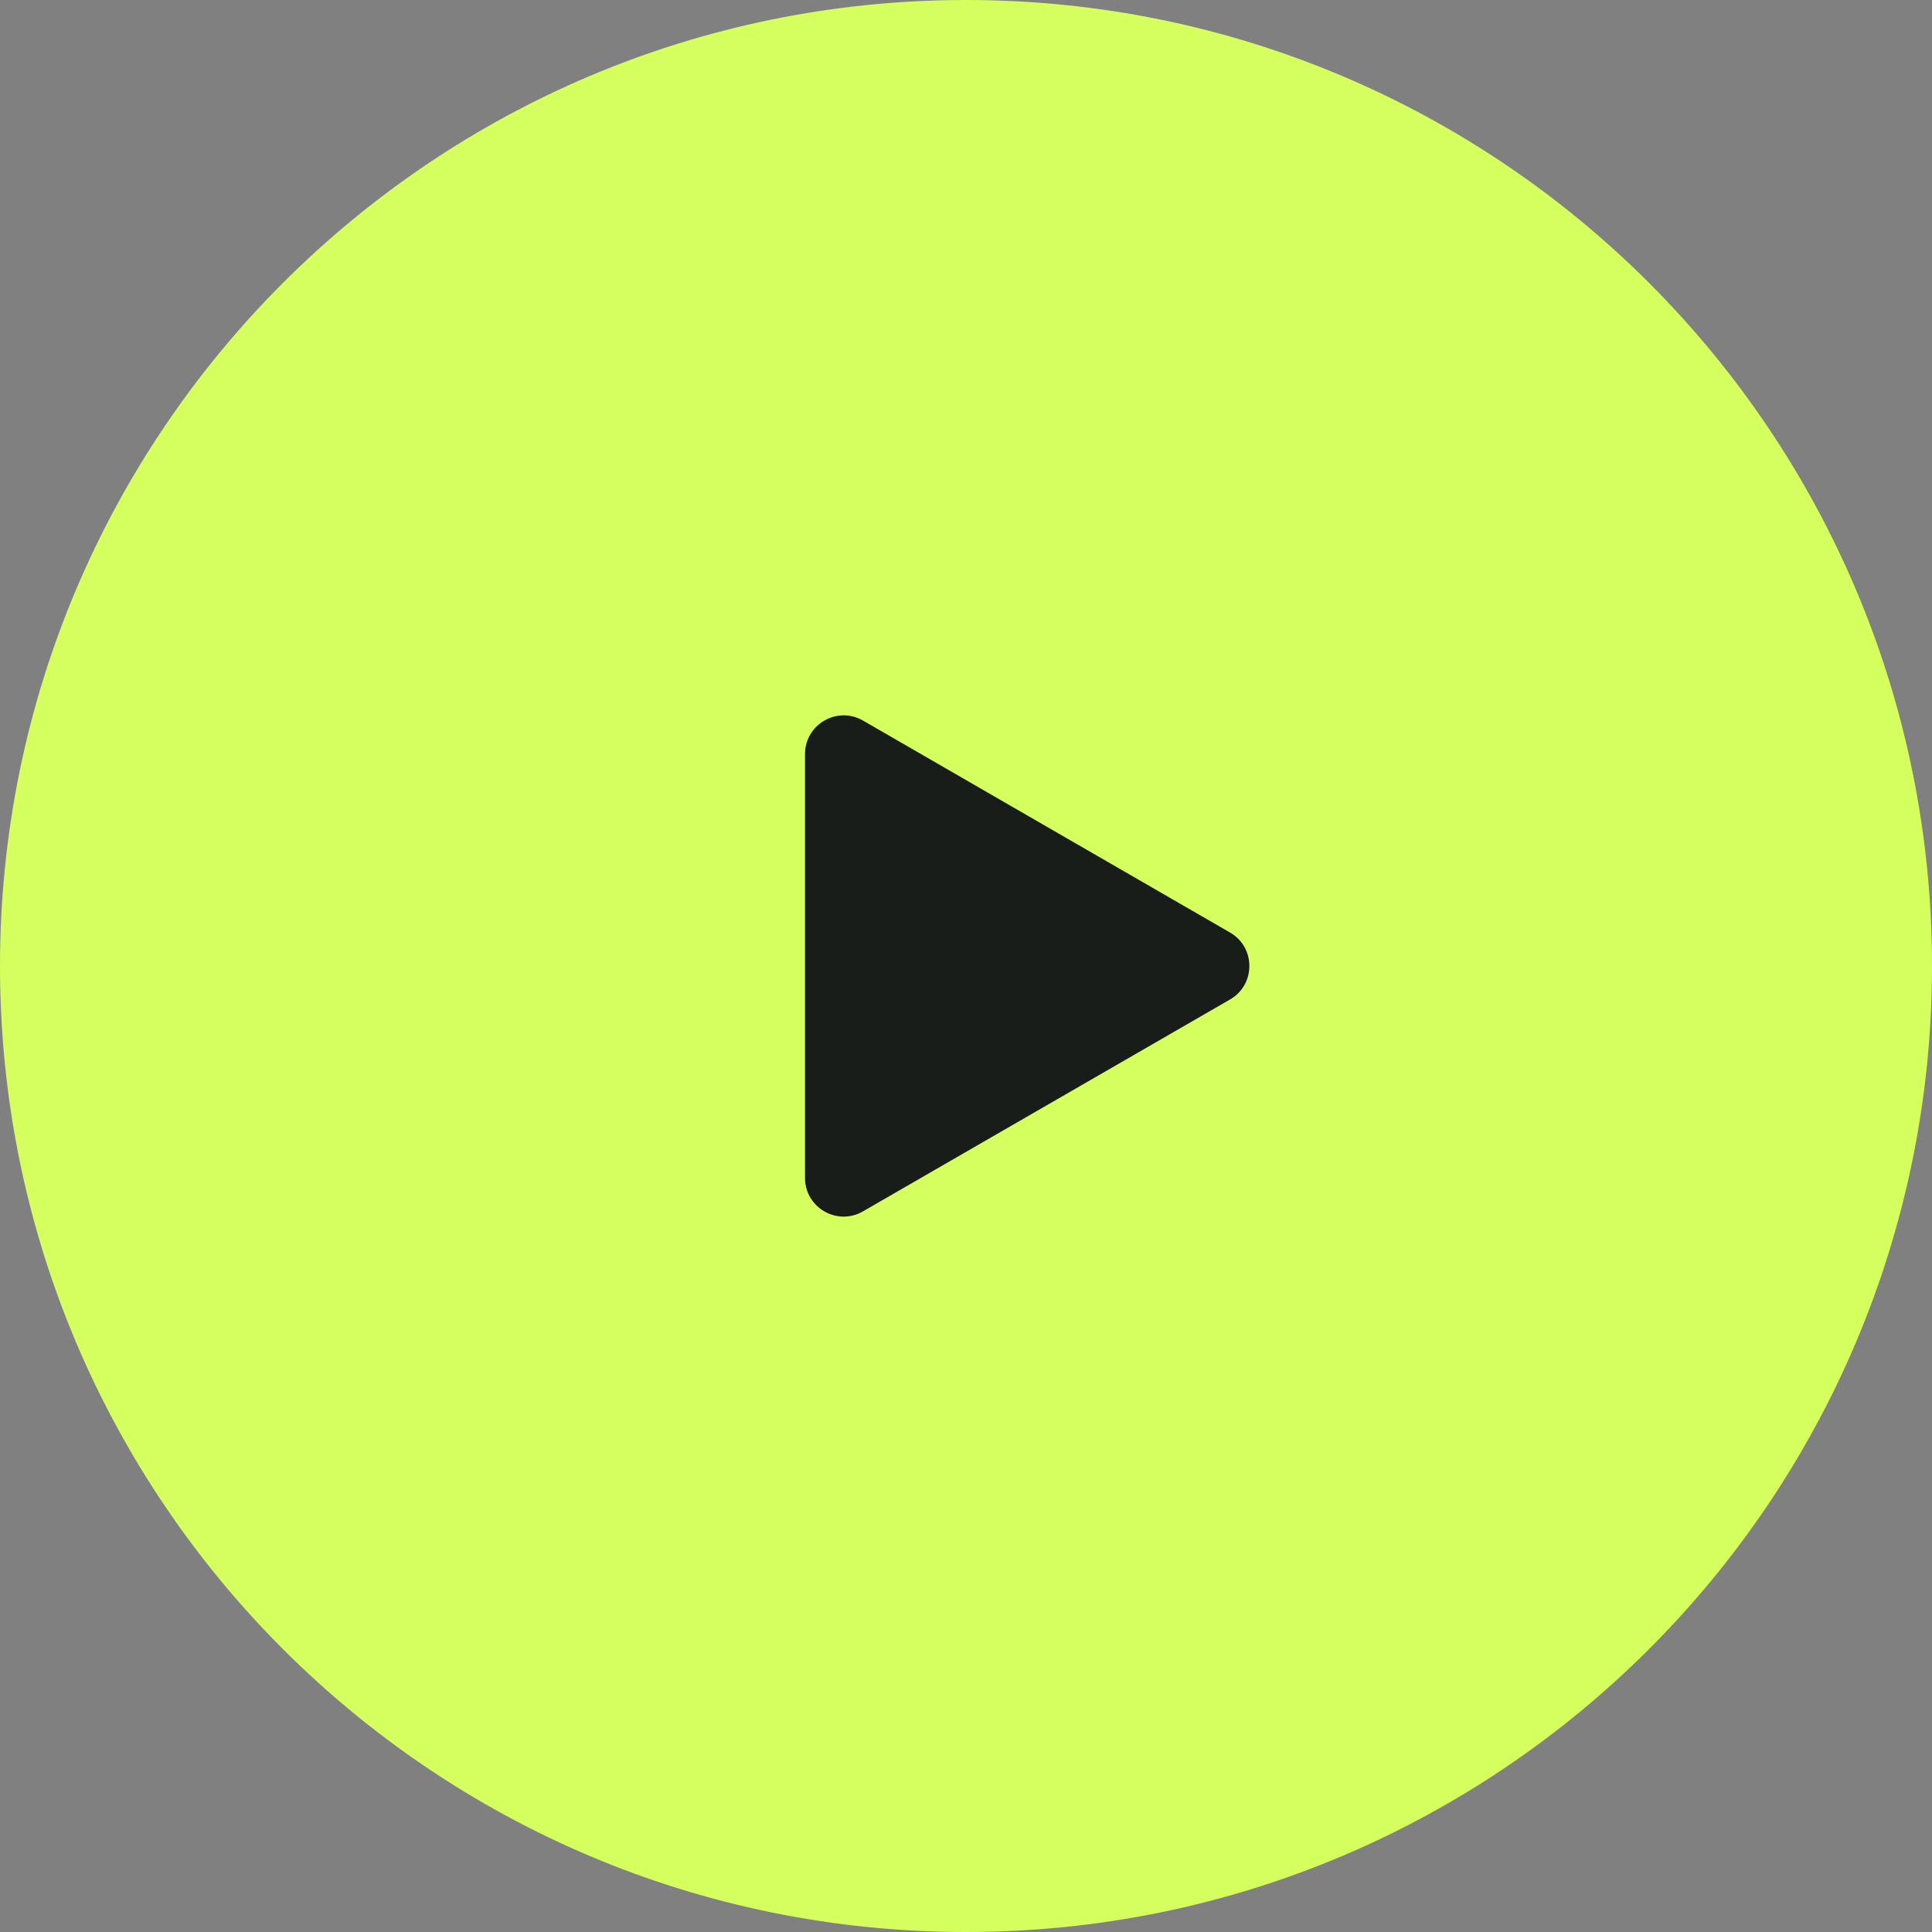 <svg width="25" height="25" viewBox="0 0 25 25" fill="none" xmlns="http://www.w3.org/2000/svg">
<rect x="0" y="0" width="25" height="25" fill="#808080" stroke="none"/>
<path d="M25 12.5C25 5.596 19.404 0 12.5 0C5.596 0 0 5.596 0 12.5C0 19.404 5.596 25 12.5 25C19.404 25 25 19.404 25 12.5Z" fill="#D5FF5F"/>
<path d="M15.917 12.067C16.25 12.259 16.25 12.741 15.917 12.933L11.167 15.675C10.833 15.868 10.417 15.627 10.417 15.242L10.417 9.758C10.417 9.373 10.833 9.132 11.167 9.324L15.917 12.067Z" fill="#191D1A"/>
</svg>
